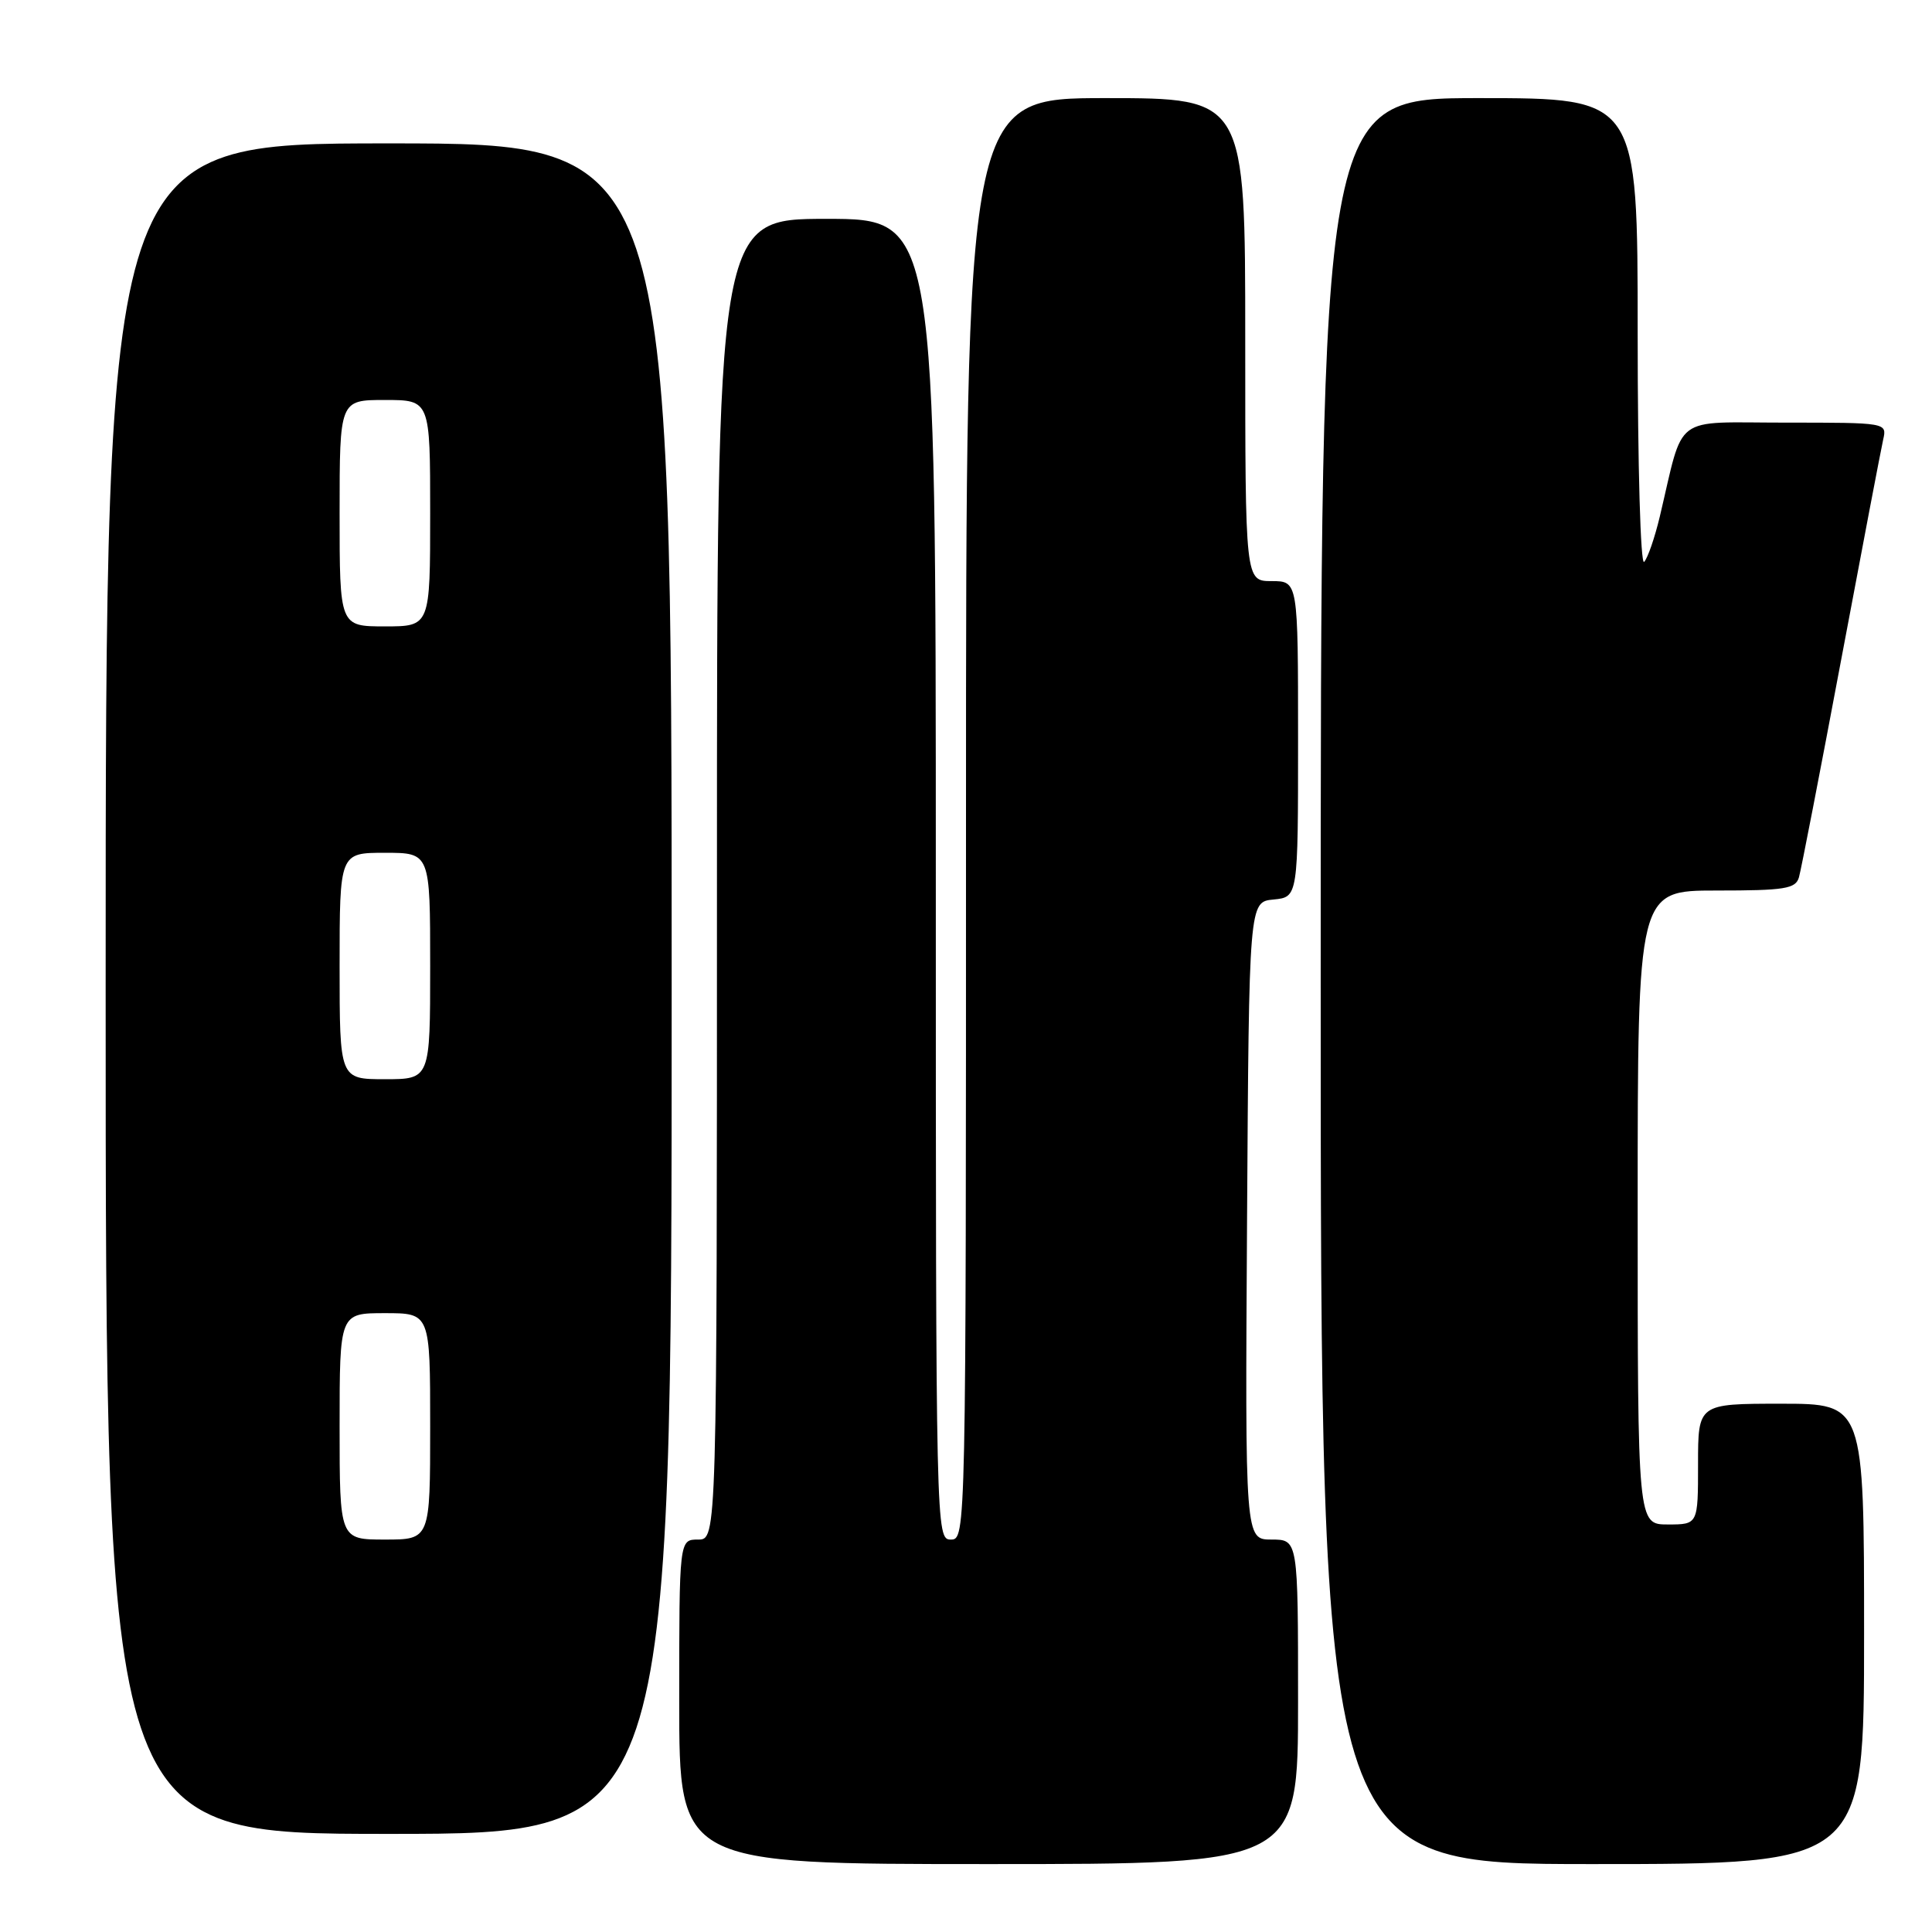 <?xml version="1.0" encoding="UTF-8" standalone="no"?>
<!DOCTYPE svg PUBLIC "-//W3C//DTD SVG 1.1//EN" "http://www.w3.org/Graphics/SVG/1.1/DTD/svg11.dtd" >
<svg xmlns="http://www.w3.org/2000/svg" xmlns:xlink="http://www.w3.org/1999/xlink" version="1.1" viewBox="0 0 256 256">
 <g >
 <path fill="currentColor"
d=" M 172.00 225.50 C 172.00 204.00 172.00 204.00 168.49 204.00 C 164.98 204.00 164.98 204.00 165.24 161.75 C 165.50 119.50 165.50 119.50 168.75 119.19 C 172.00 118.87 172.00 118.87 172.00 97.94 C 172.00 77.00 172.00 77.00 168.50 77.00 C 165.00 77.00 165.00 77.00 165.00 45.00 C 165.00 13.00 165.00 13.00 146.50 13.00 C 128.00 13.00 128.00 13.00 128.00 108.50 C 128.00 203.33 127.99 204.00 126.00 204.00 C 124.02 204.00 124.00 203.33 124.00 116.50 C 124.00 29.00 124.00 29.00 109.50 29.00 C 95.00 29.00 95.00 29.00 95.00 116.50 C 95.00 204.00 95.00 204.00 92.50 204.00 C 90.00 204.00 90.00 204.00 90.00 225.50 C 90.00 247.00 90.00 247.00 131.00 247.00 C 172.00 247.00 172.00 247.00 172.00 225.50 Z  M 247.00 216.50 C 247.00 186.00 247.00 186.00 236.00 186.00 C 225.00 186.00 225.00 186.00 225.00 194.00 C 225.00 202.00 225.00 202.00 221.00 202.00 C 217.00 202.00 217.00 202.00 217.00 160.00 C 217.00 118.00 217.00 118.00 227.43 118.00 C 236.51 118.00 237.93 117.77 238.37 116.25 C 238.65 115.29 241.16 102.35 243.95 87.50 C 246.74 72.65 249.25 59.49 249.53 58.25 C 250.04 56.00 250.02 56.00 236.56 56.00 C 221.42 56.00 223.21 54.66 219.92 68.50 C 219.26 71.25 218.34 73.93 217.86 74.45 C 217.38 74.99 217.00 61.79 217.00 44.20 C 217.00 13.00 217.00 13.00 196.00 13.00 C 175.00 13.00 175.00 13.00 175.00 130.00 C 175.00 247.00 175.00 247.00 211.00 247.00 C 247.00 247.00 247.00 247.00 247.00 216.50 Z  M 89.00 131.00 C 89.00 19.00 89.00 19.00 51.50 19.00 C 14.00 19.00 14.00 19.00 14.00 131.00 C 14.00 243.00 14.00 243.00 51.50 243.00 C 89.00 243.00 89.00 243.00 89.00 131.00 Z  M 45.00 189.00 C 45.00 174.00 45.00 174.00 51.00 174.00 C 57.00 174.00 57.00 174.00 57.00 189.00 C 57.00 204.00 57.00 204.00 51.00 204.00 C 45.00 204.00 45.00 204.00 45.00 189.00 Z  M 45.00 128.00 C 45.00 113.00 45.00 113.00 51.00 113.00 C 57.00 113.00 57.00 113.00 57.00 128.00 C 57.00 143.00 57.00 143.00 51.00 143.00 C 45.00 143.00 45.00 143.00 45.00 128.00 Z  M 45.00 68.00 C 45.00 53.00 45.00 53.00 51.00 53.00 C 57.00 53.00 57.00 53.00 57.00 68.00 C 57.00 83.00 57.00 83.00 51.00 83.00 C 45.00 83.00 45.00 83.00 45.00 68.00 Z "/>
</g>
</svg>